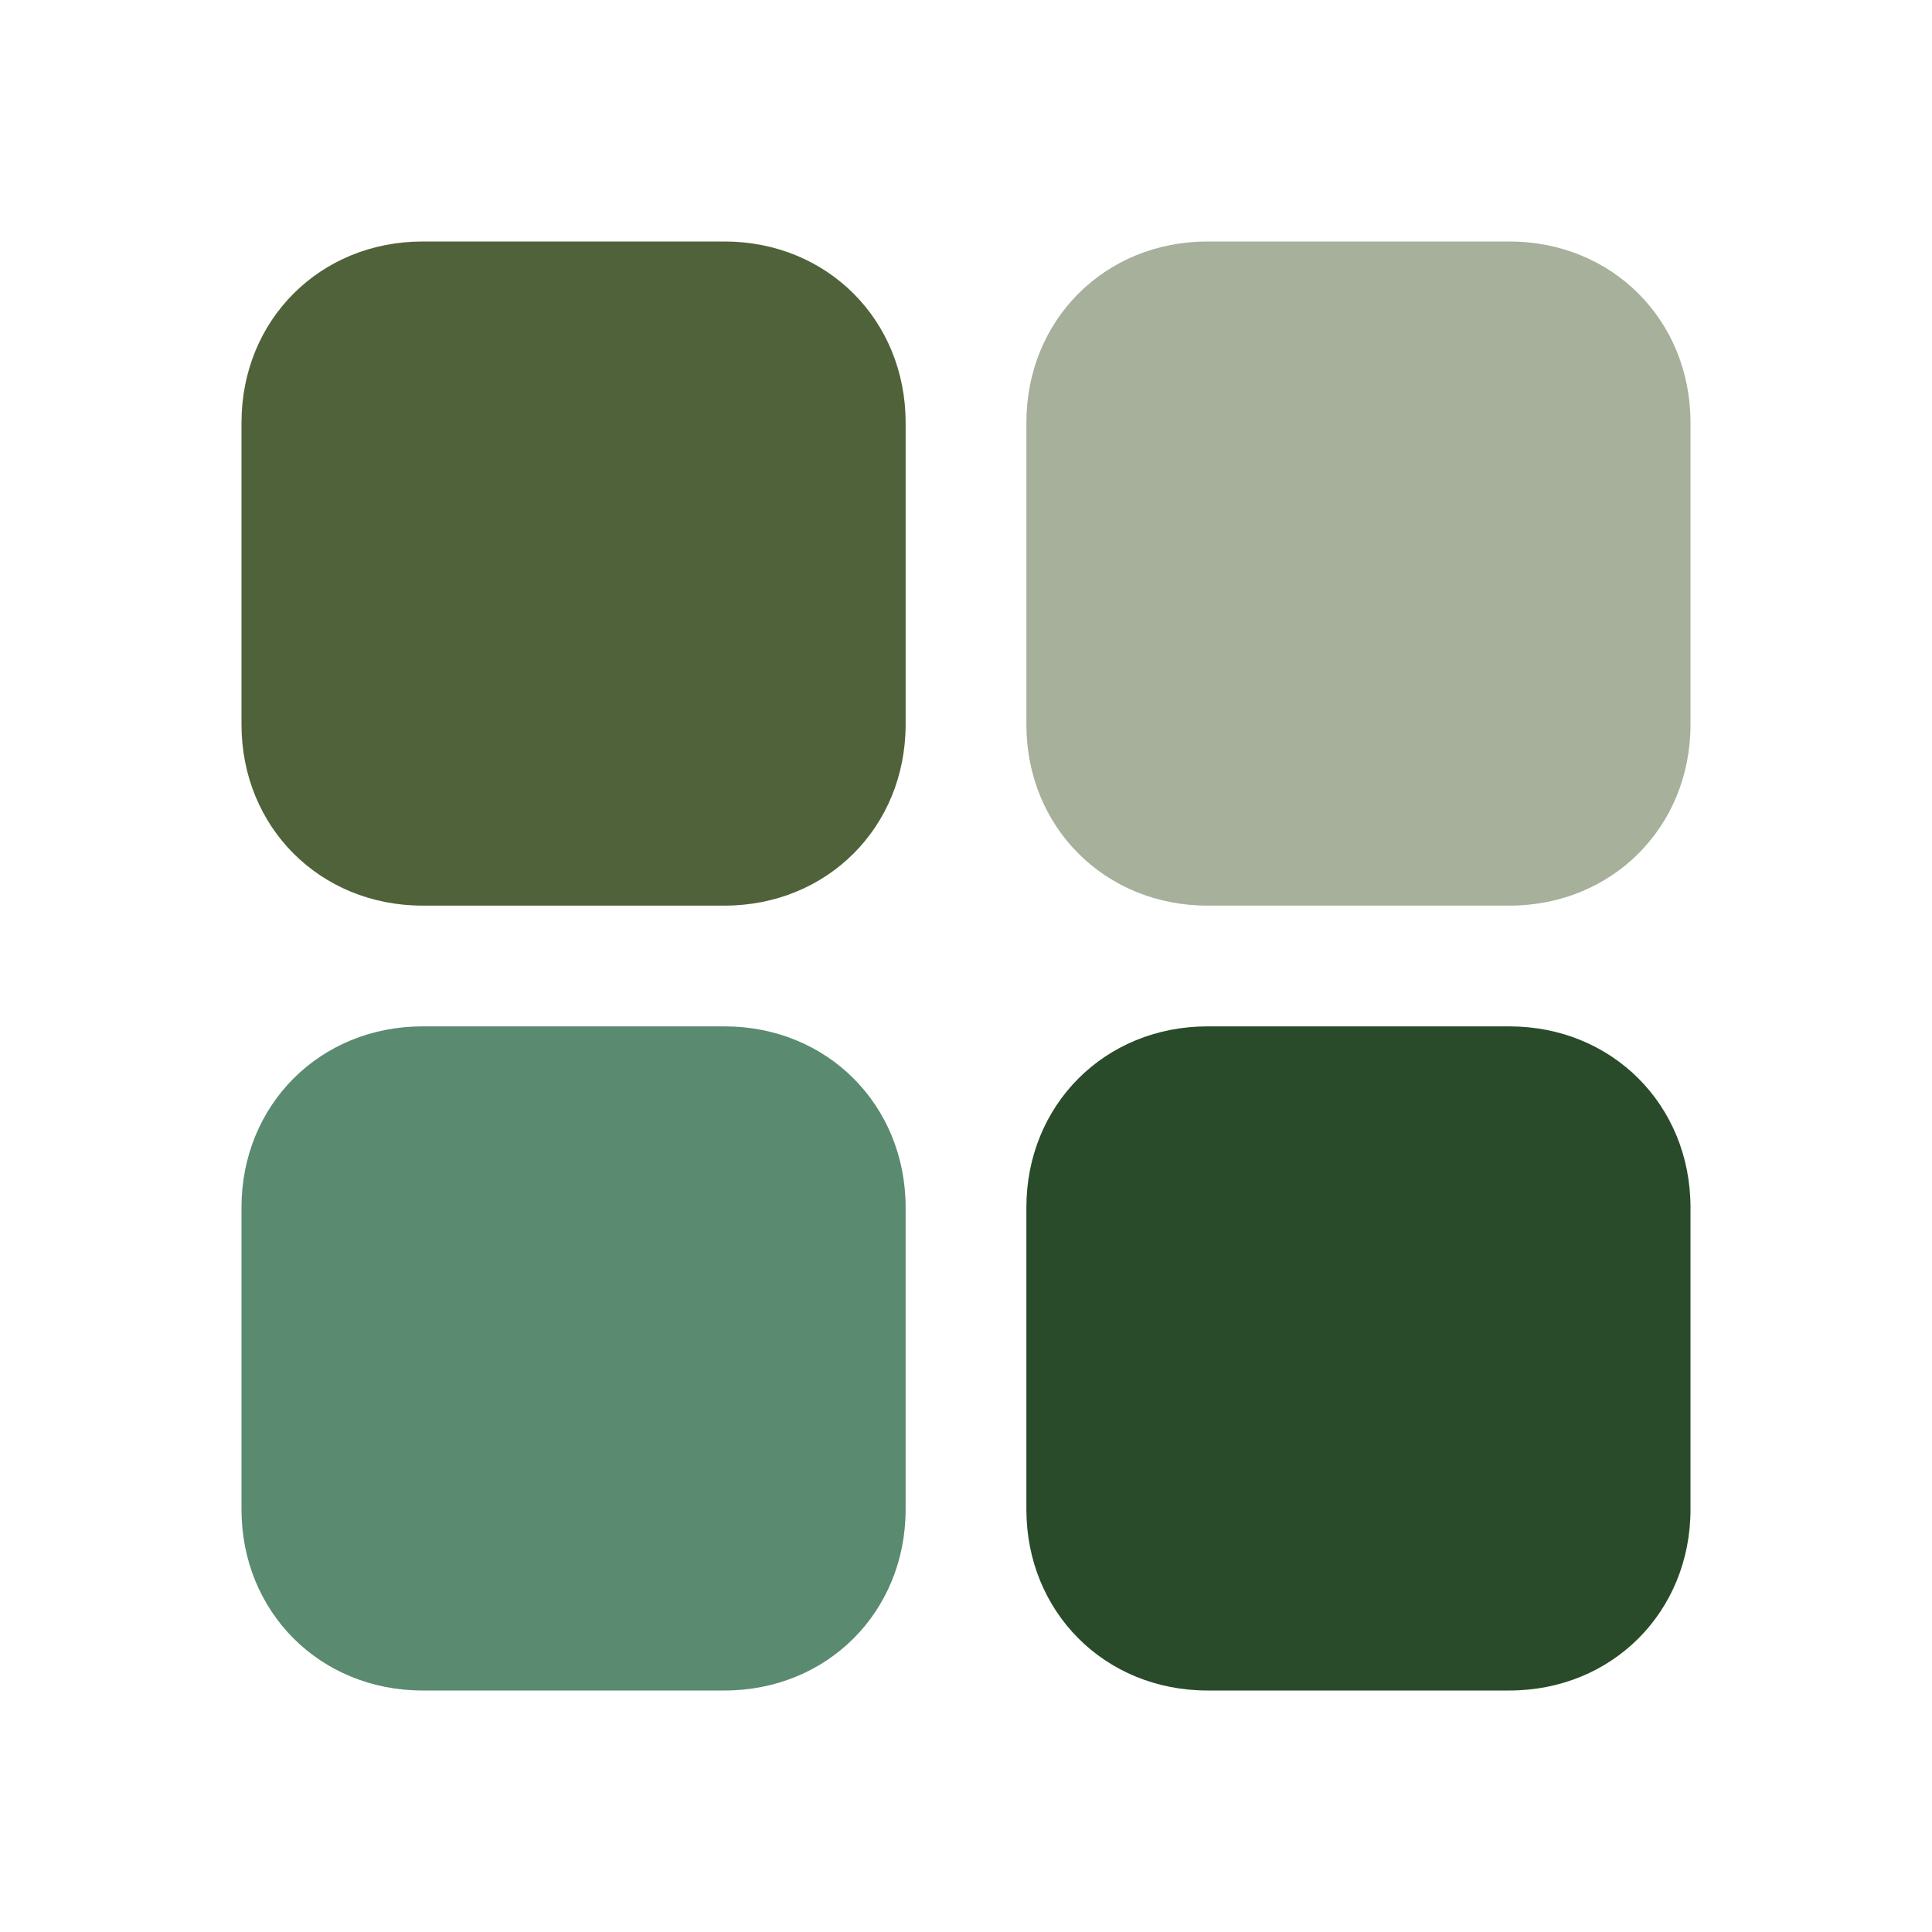 <?xml version="1.0" encoding="utf-8"?>
<!-- Generator: Adobe Illustrator 24.0.1, SVG Export Plug-In . SVG Version: 6.00 Build 0)  -->
<svg version="1.1" id="Layer_1" xmlns="http://www.w3.org/2000/svg" xmlns:xlink="http://www.w3.org/1999/xlink" x="0px" y="0px"
	 viewBox="0 0 32 32" style="enable-background:new 0 0 32 32;" xml:space="preserve">
<style type="text/css">
	.st0{fill:#50623A;}
	.st1{fill:#A7B09A;}
	.st2{fill:#5A8A70;}
	.st3{fill:#294B29;}
</style>
<title></title>
<g id="Square_Menu">
	<path class="st0" d="M12,15H7c-1.7,0-3-1.3-3-3V7c0-1.7,1.3-3,3-3h5c1.7,0,3,1.3,3,3v5C15,13.7,13.7,15,12,15z"/>
	<path class="st1" d="M25,15h-5c-1.7,0-3-1.3-3-3V7c0-1.7,1.3-3,3-3h5c1.7,0,3,1.3,3,3v5C28,13.7,26.7,15,25,15z"/>
	<path class="st2" d="M12,28H7c-1.7,0-3-1.3-3-3v-5c0-1.7,1.3-3,3-3h5c1.7,0,3,1.3,3,3v5C15,26.7,13.7,28,12,28z"/>
	<path class="st3" d="M25,28h-5c-1.7,0-3-1.3-3-3v-5c0-1.7,1.3-3,3-3h5c1.7,0,3,1.3,3,3v5C28,26.7,26.7,28,25,28z"/>
</g>
</svg>
